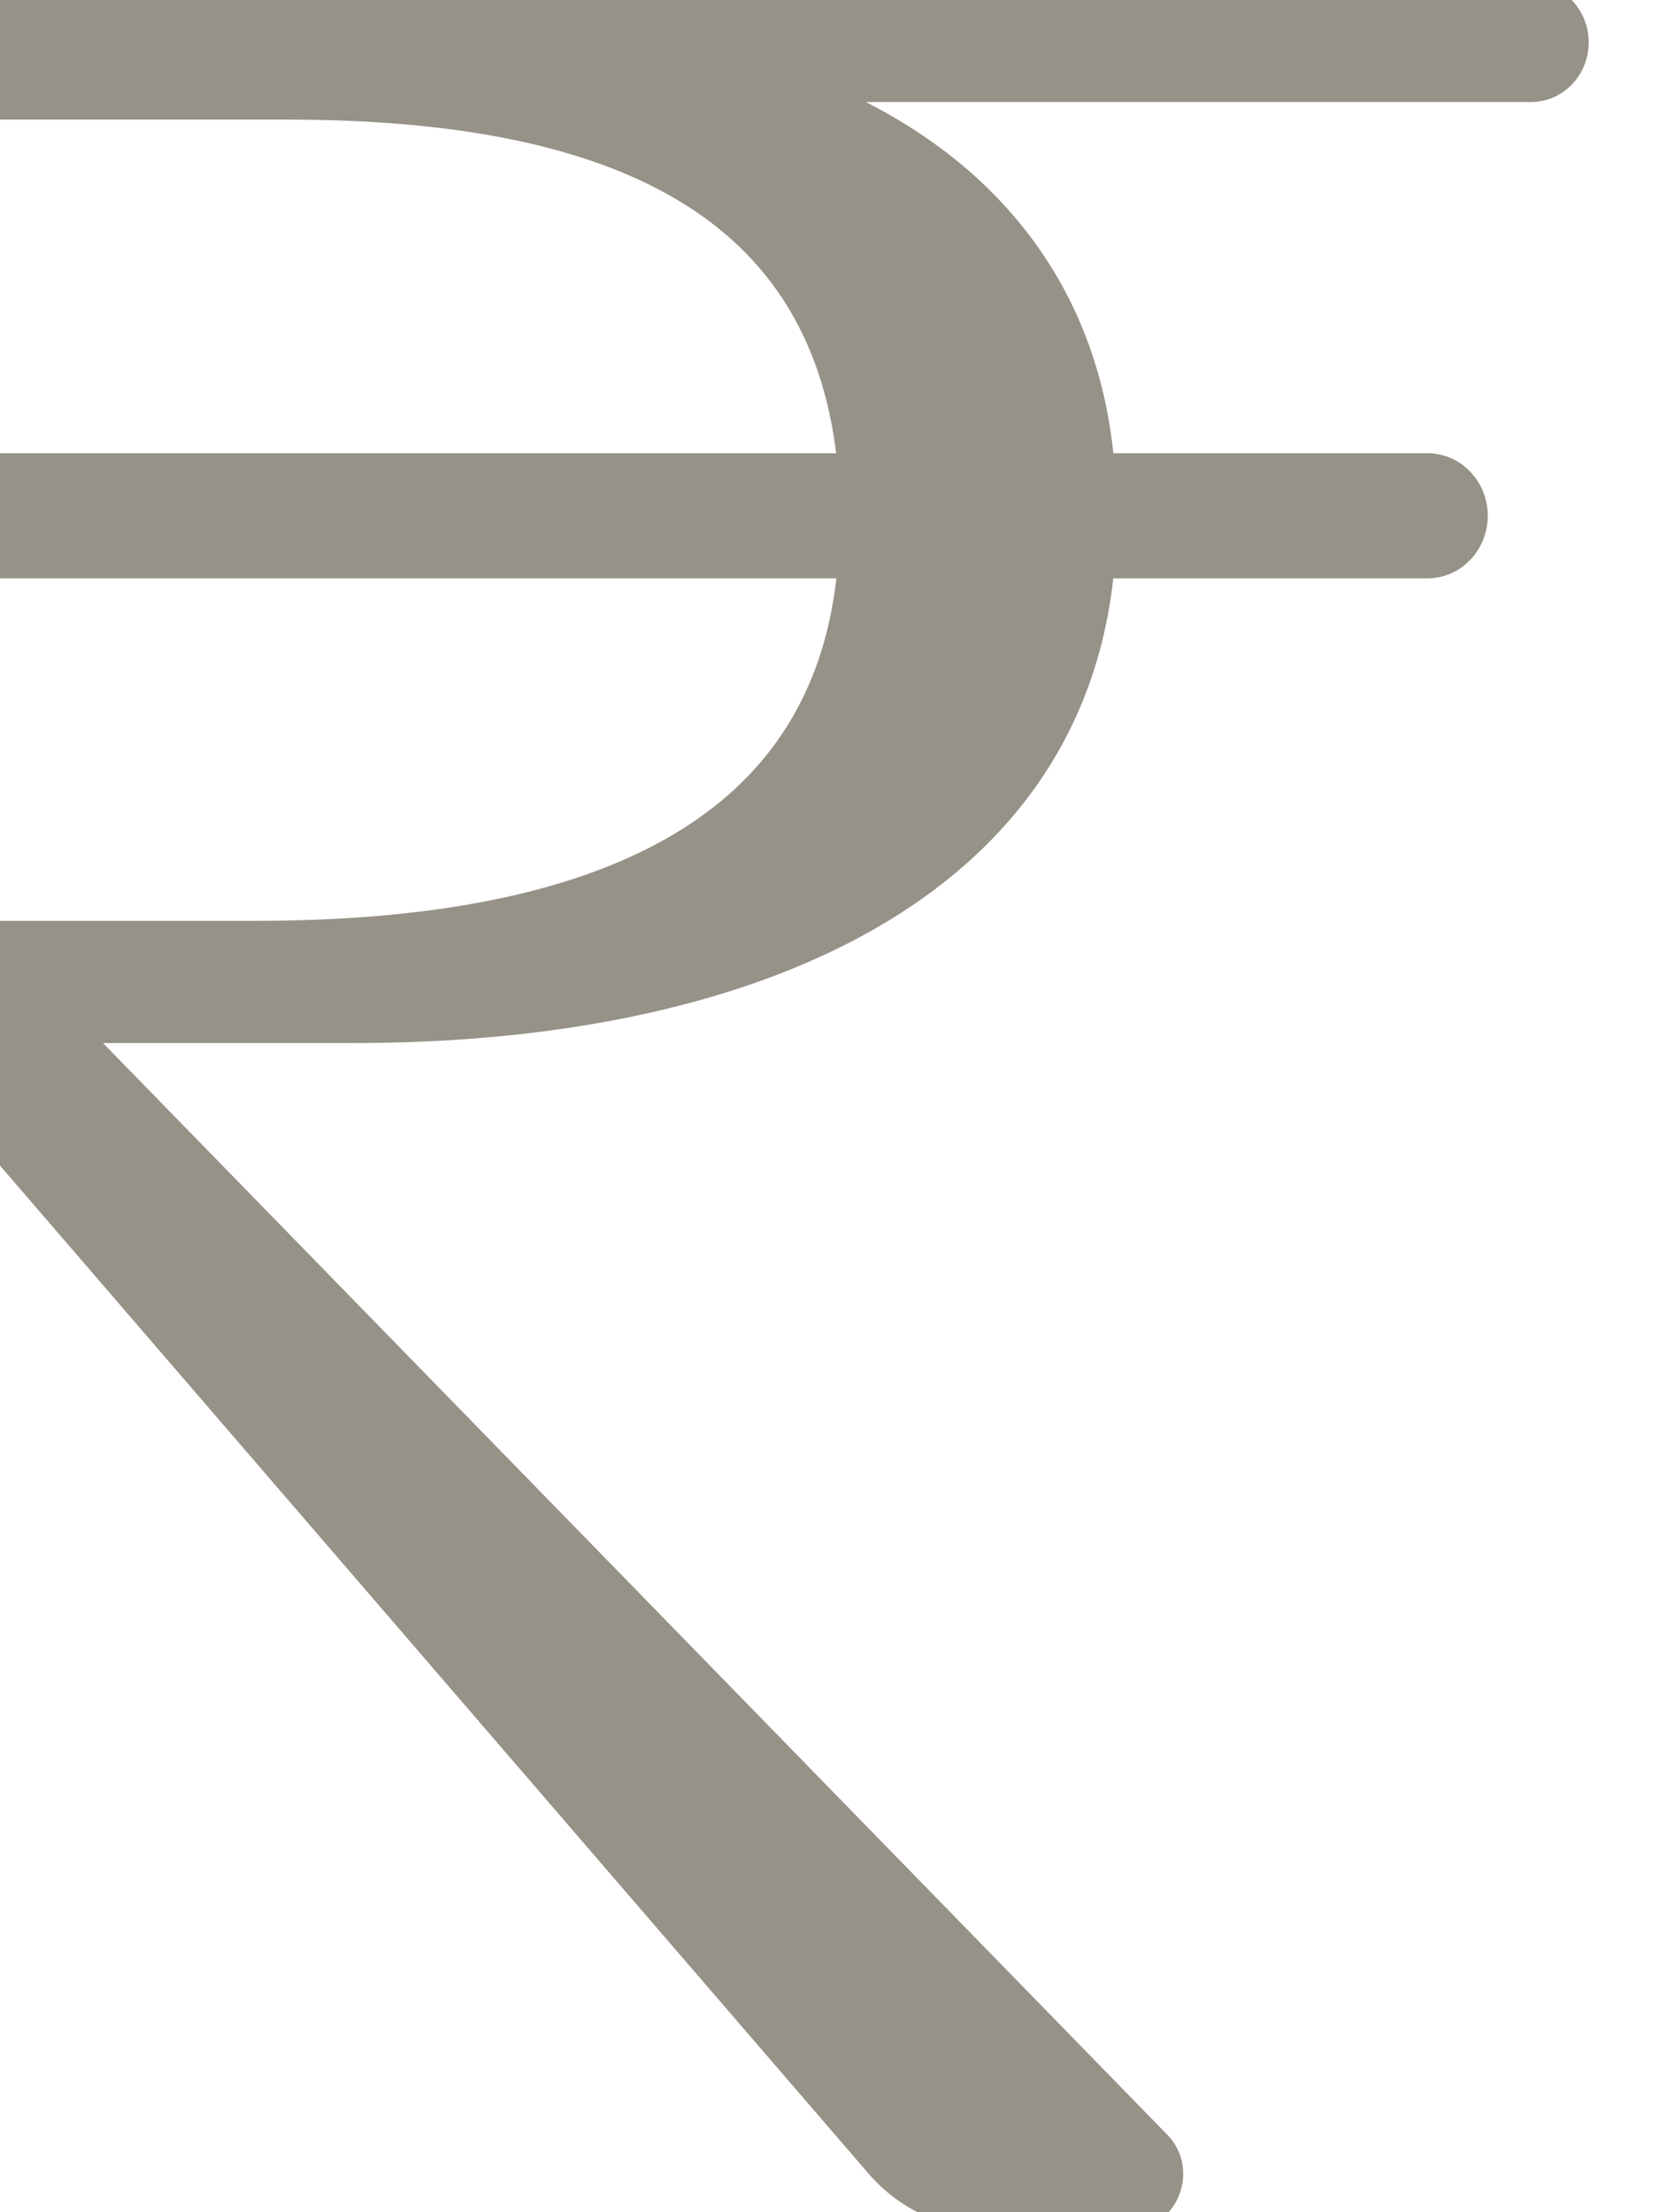 <svg width="12" height="16" viewBox="0 0 12 16" fill="none" xmlns="http://www.w3.org/2000/svg" xmlns:xlink="http://www.w3.org/1999/xlink">
<path d="M-0.634,7.503L6.376,15.638C6.574,15.868 6.857,16 7.152,16L8.171,16C8.406,16 8.522,15.699 8.354,15.527L0.633,7.608C0.565,7.539 0.612,7.419 0.706,7.419L2.558,7.419C5.415,7.419 7.752,6.404 7.939,4.058L10.325,4.058C10.477,4.058 10.607,3.943 10.632,3.785C10.664,3.585 10.518,3.403 10.325,3.403L7.939,3.403C7.835,1.987 6.938,1.057 5.645,0.613L11.075,0.613C11.216,0.613 11.337,0.507 11.362,0.361C11.394,0.173 11.256,0 11.075,0L-0.282,0C-0.476,0 -0.634,0.166 -0.634,0.37C-0.634,0.574 -0.476,0.74 -0.282,0.74L2.078,0.74C4.477,0.74 6.02,1.458 6.187,3.403L-0.323,3.403C-0.494,3.403 -0.634,3.55 -0.634,3.731C-0.634,3.911 -0.494,4.058 -0.323,4.058L6.187,4.058C6.041,6.045 4.331,6.785 1.848,6.785L-0.372,6.785C-0.516,6.785 -0.634,6.908 -0.634,7.061L-0.634,7.503Z" fill="#969288" stroke="#969288" stroke-width="0.25" stroke-miterlimit="3.999"/>
</svg>
